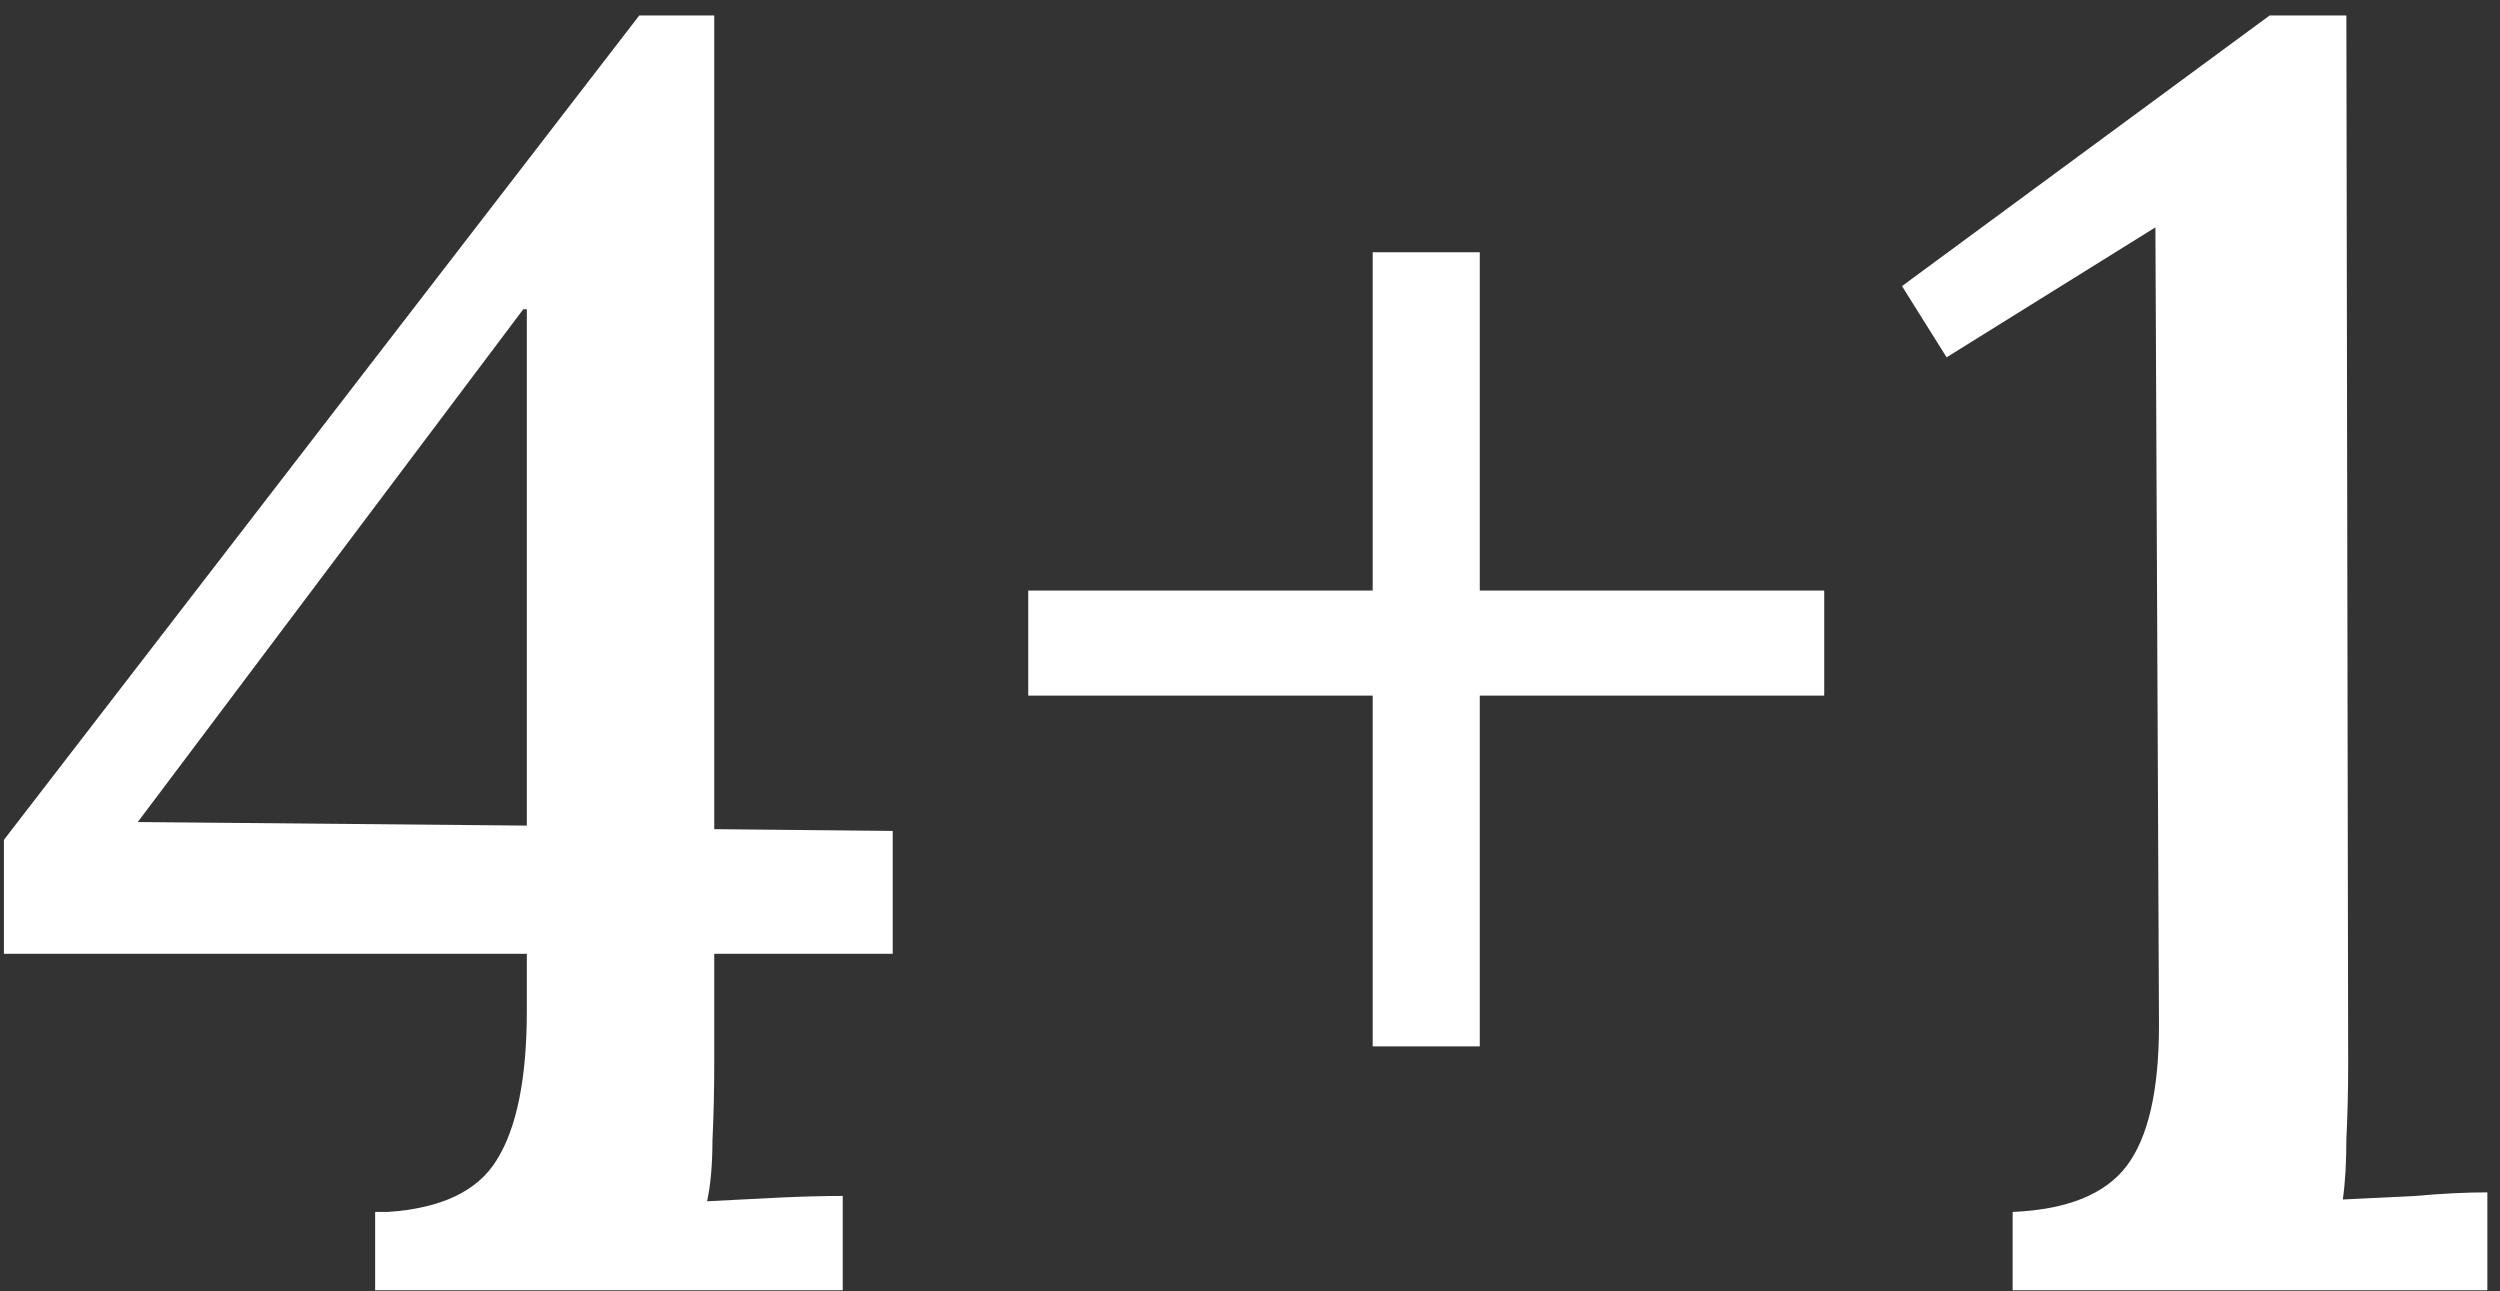 <svg width="151" height="78" viewBox="0 0 151 78" fill="none" xmlns="http://www.w3.org/2000/svg">
<rect x="0" y="0" width="151" height="78" fill="#333333" stroke="none"/>
<path d="M43.14 64.276C43.14 65.853 43.104 67.395 43.032 68.901C43.032 70.335 42.924 71.553 42.709 72.557C44.074 72.485 45.475 72.414 46.913 72.342C48.422 72.27 49.751 72.234 50.901 72.234V77.934H22.659V73.202H23.413C26.647 72.987 28.839 71.948 29.989 70.084C31.211 68.148 31.821 65.137 31.821 61.05V57.609H0.237V50.726L38.612 0.934H43.14V50.081L53.919 50.188V57.609H43.14V64.276ZM31.606 18.678L8.322 49.651L31.821 49.866V18.678H31.606Z" fill="white"/>
<path d="M62.106 35.67H82.911V15.237H89.378V35.67H110.183V42.015H89.378V63.201H82.911V42.015H62.106V35.67Z" fill="white"/>
<path d="M121.564 77.934V73.202C124.869 73.059 127.169 72.127 128.463 70.406C129.756 68.686 130.403 65.853 130.403 61.91L130.187 13.732L117.575 21.582L114.88 17.28L137.086 0.934H141.721L141.829 64.276C141.829 65.853 141.793 67.359 141.721 68.793C141.721 70.227 141.65 71.446 141.506 72.449C142.871 72.378 144.344 72.306 145.925 72.234C147.506 72.091 148.944 72.019 150.237 72.019V77.934H121.564Z" fill="white"/>
</svg>
